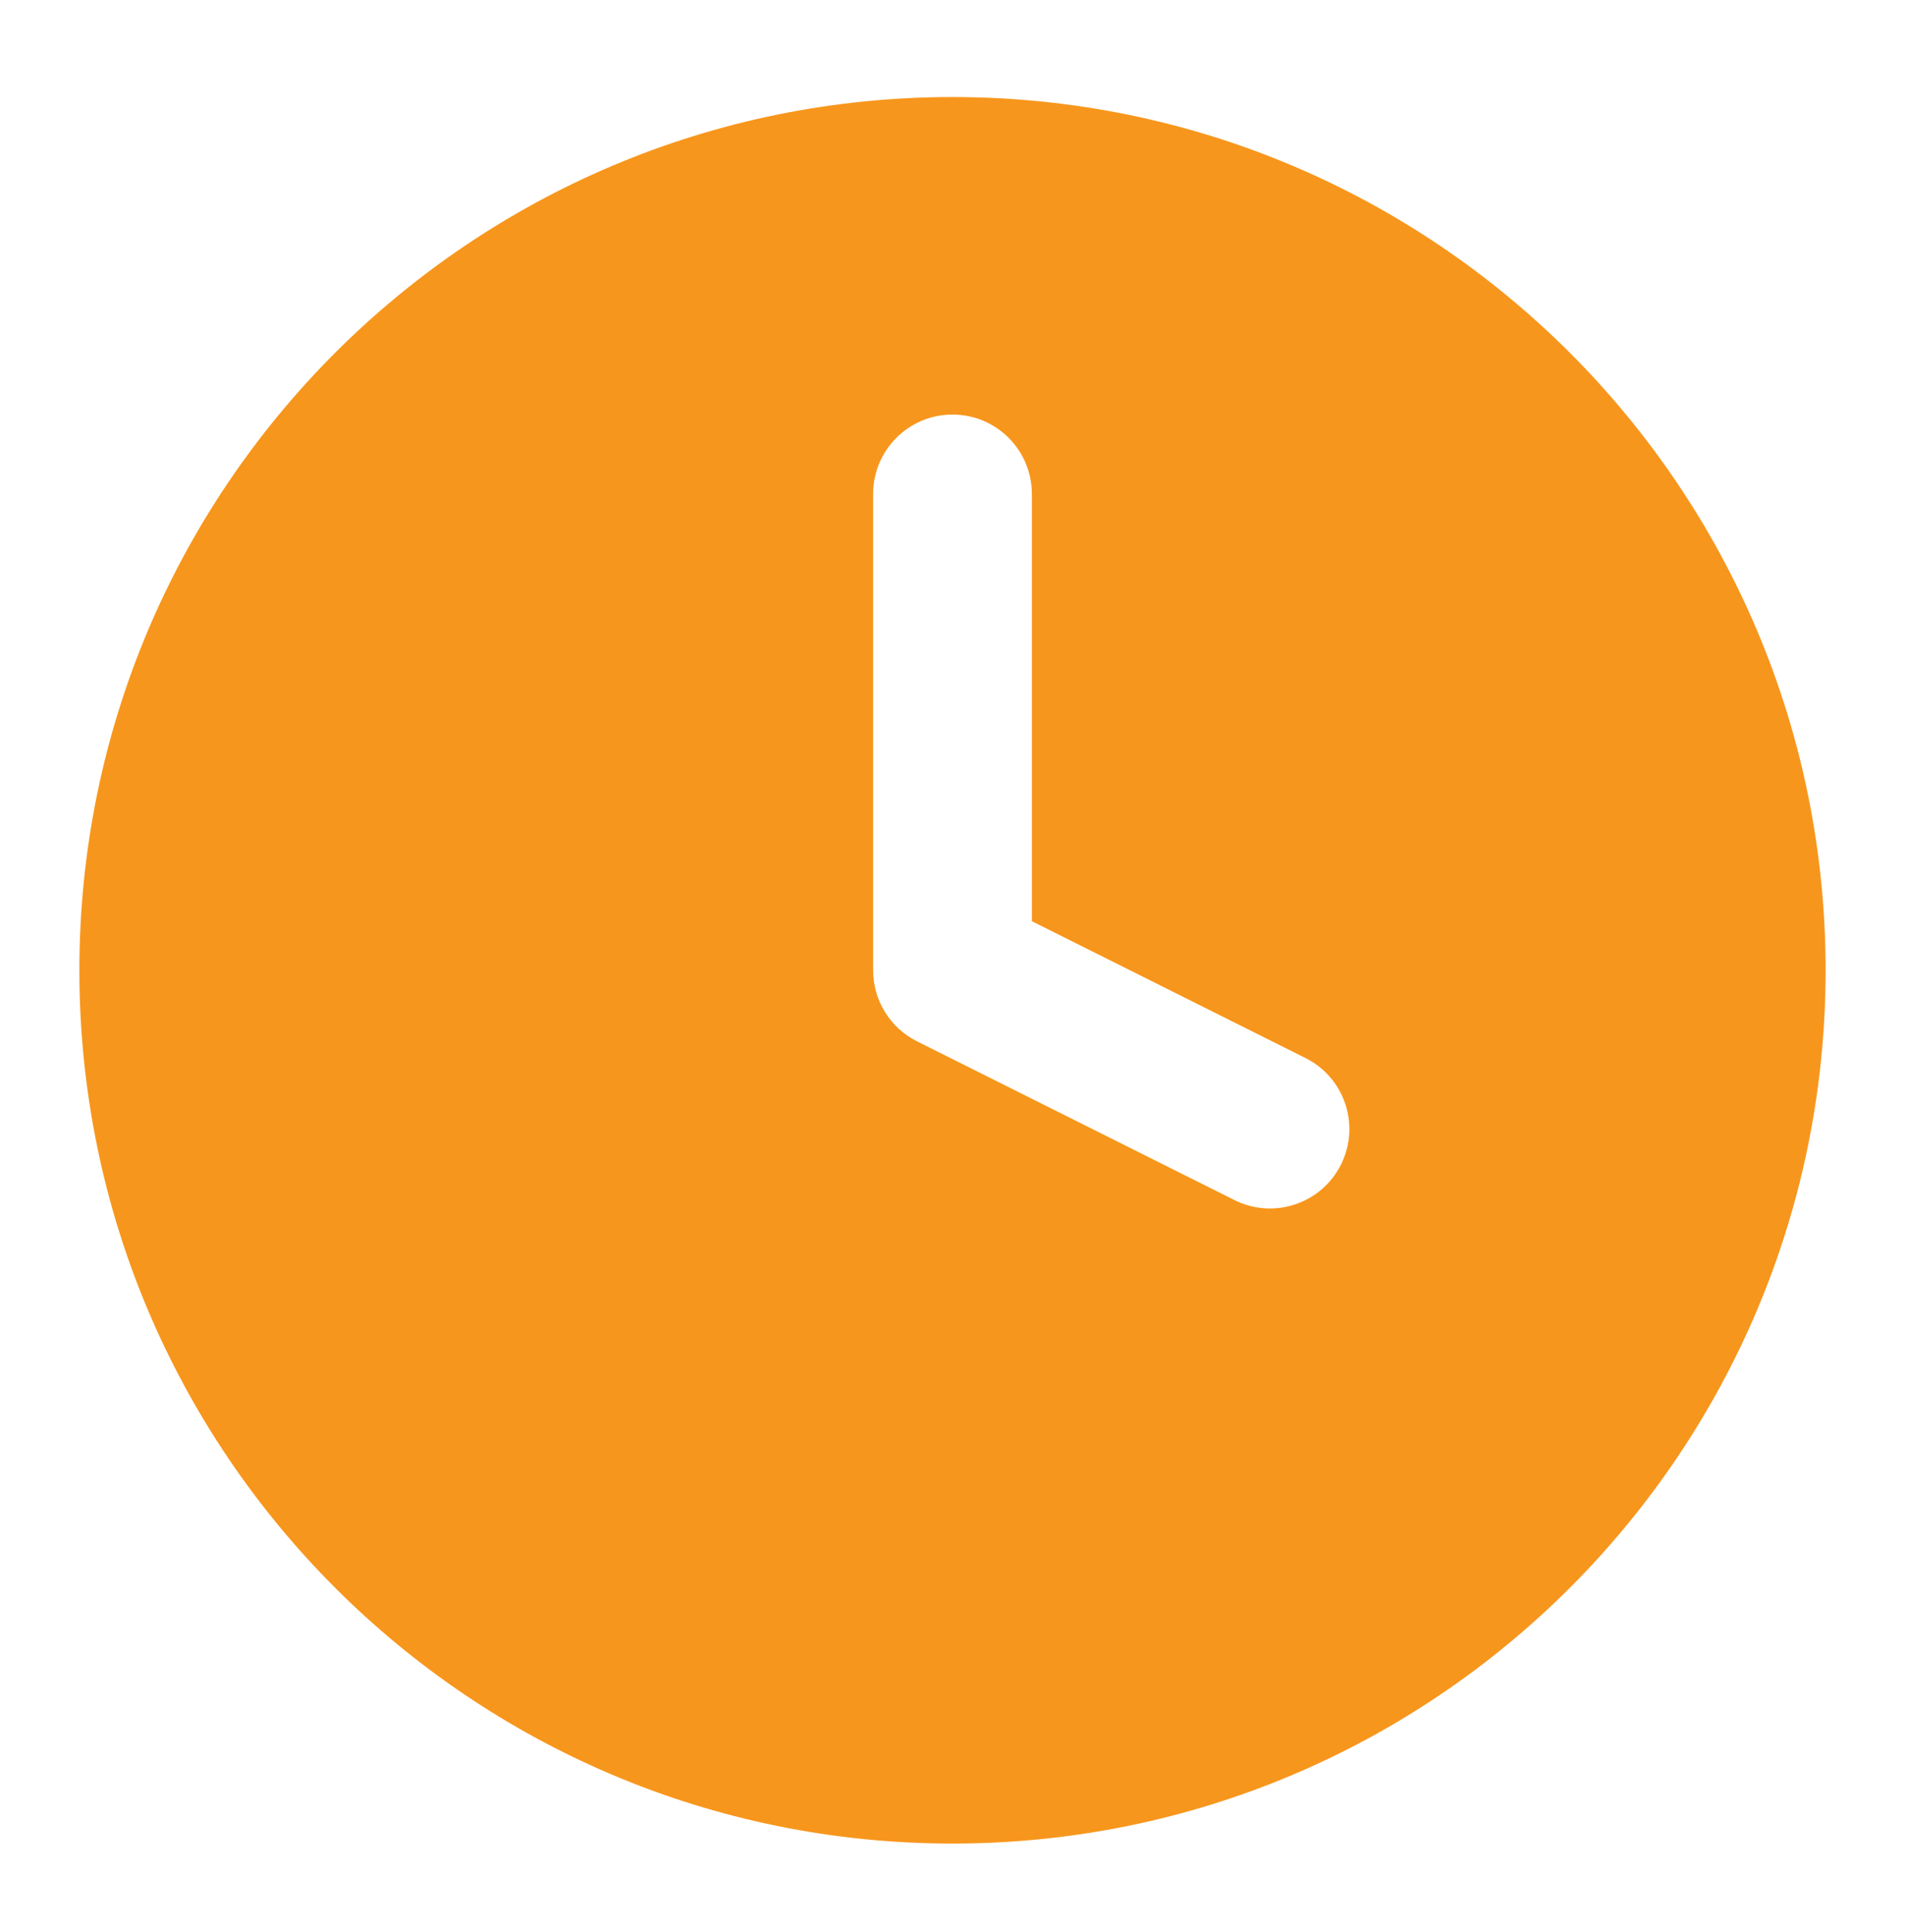 <svg width="72" height="73" viewBox="0 0 72 73" fill="none" xmlns="http://www.w3.org/2000/svg">
<path fill-rule="evenodd" clip-rule="evenodd" d="M3 36.666C3 18.441 17.775 3.667 36 3.667C54.225 3.667 69 18.441 69 36.666C69 54.892 54.225 69.666 36 69.666C17.775 69.666 3 54.892 3 36.666ZM39 18.666C39 17.01 37.657 15.666 36 15.666C34.343 15.666 33 17.01 33 18.666V36.666C33 37.803 33.642 38.842 34.658 39.35L46.658 45.35C48.14 46.091 49.942 45.49 50.683 44.008C51.424 42.526 50.824 40.724 49.342 39.983L39 34.812V18.666Z" fill="#F7961C"/>
</svg>
